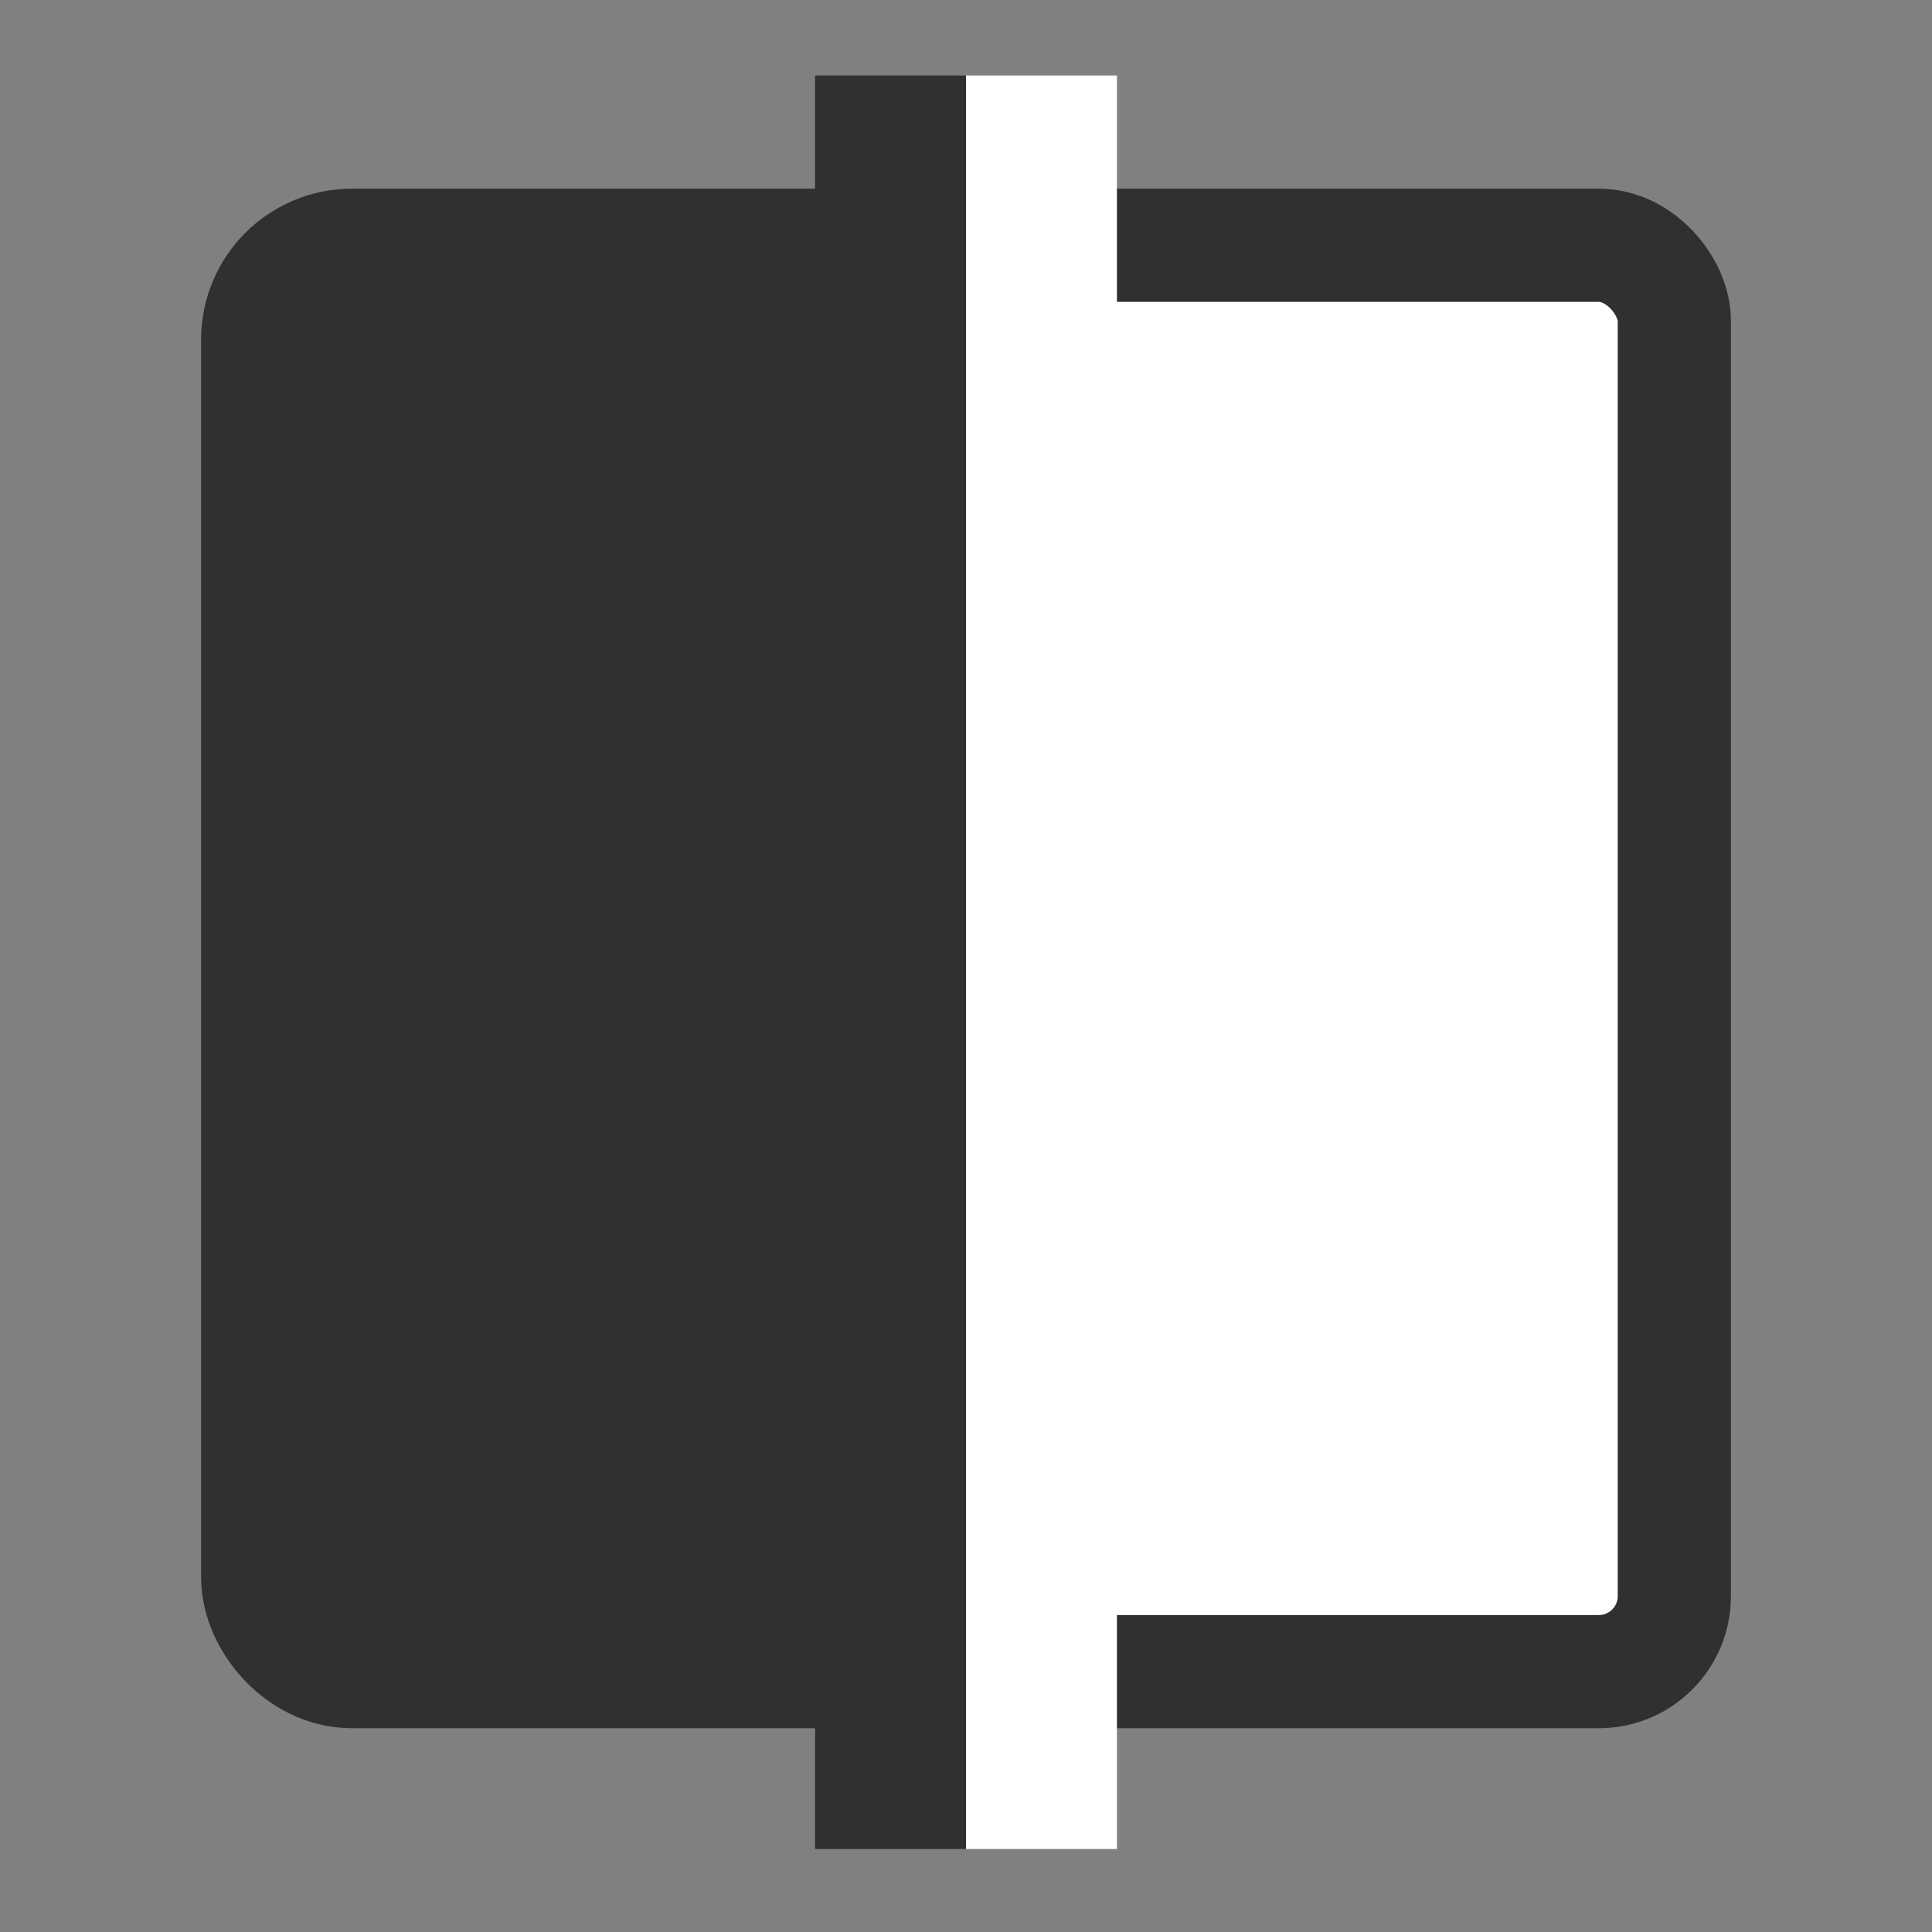 <?xml version="1.0" encoding="UTF-8" standalone="no"?>
<svg
   viewBox="0 0 512 512"
   width="512"
   height="512"
   version="1.1"
   id="svg4"
   sodipodi:docname="icon_512.inkscape.svg"
   inkscape:version="1.3.2 (091e20e, 2023-11-25, custom)"
   inkscape:export-filename="icon-512.png"
   inkscape:export-xdpi="96"
   inkscape:export-ydpi="96"
   xmlns:inkscape="http://www.inkscape.org/namespaces/inkscape"
   xmlns:sodipodi="http://sodipodi.sourceforge.net/DTD/sodipodi-0.dtd"
   xmlns:xlink="http://www.w3.org/1999/xlink"
   xmlns="http://www.w3.org/2000/svg"
   xmlns:svg="http://www.w3.org/2000/svg">
  <rect x="0" y="0" width="512" height="512" fill="#808080" stroke="none"/>
  <defs
     id="defs4">
    <clipPath
       id="path846_clip">
      <use
         id="use22"
         xlink:href="#path846"
         x="0"
         y="0"
         width="100%"
         height="100%" />
    </clipPath>
    <clipPath
       id="rect853_clip">
      <use
         id="use29"
         xlink:href="#rect853"
         x="0"
         y="0"
         width="100%"
         height="100%" />
    </clipPath>
    <circle
       id="path846"
       cx="96"
       cy="96"
       r="88" />
    <clipPath
       id="clipPath1">
      <use
         id="use1"
         xlink:href="#path846"
         x="0"
         y="0"
         width="100%"
         height="100%" />
    </clipPath>
    <rect
       id="rect853"
       width="152"
       height="152"
       x="20"
       y="20"
       rx="12"
       ry="12" />
    <clipPath
       id="clipPath2">
      <use
         id="use2"
         xlink:href="#rect853"
         x="0"
         y="0"
         width="100%"
         height="100%" />
    </clipPath>
  </defs>
  <sodipodi:namedview
     id="namedview4"
     pagecolor="#ffffff"
     bordercolor="#000000"
     borderopacity="0.25"
     inkscape:showpageshadow="2"
     inkscape:pageopacity="0.0"
     inkscape:pagecheckerboard="0"
     inkscape:deskcolor="#d1d1d1"
     showguides="true"
     inkscape:zoom="2.128686"
     inkscape:cx="231.83315"
     inkscape:cy="244.75192"
     inkscape:window-width="2304"
     inkscape:window-height="1430"
     inkscape:window-x="-11"
     inkscape:window-y="1609"
     inkscape:window-maximized="1"
     inkscape:current-layer="svg4">
    <sodipodi:guide
       position="256,507.682"
       orientation="-1,0"
       id="guide7"
       inkscape:locked="false"
       inkscape:label=""
       inkscape:color="rgb(0,134,229)" />
    <sodipodi:guide
       position="10.464,256"
       orientation="0,1"
       id="guide8"
       inkscape:locked="false"
       inkscape:label=""
       inkscape:color="rgb(0,134,229)" />
  </sodipodi:namedview>
  <style
     id="style1">
      @media (prefers-color-scheme: light) {
         .sinisterbox, .sinisterline{
            fill: #303030;
         }
         .dexterbox, .dexterline{
            fill: #ffffff;
         }

         .sinisterbox{ 
            stroke: #303030;
         }
         .dexterbox {
            stroke: #303030;
         }
      }  

      @media (prefers-color-scheme: dark) {

         .sinisterbox, .sinisterline{
            fill: #ffffff;
         }
         .dexterbox, .dexterline{
            fill: #303030;
         }

         .sinisterbox{ 
            stroke: #303030;
         }
         .dexterbox {
            stroke: #303030;
         }
      }
     
   </style>
  <g
     id="layer10"
     style="display:none;stroke-width:0.075;stroke-dasharray:none"
     transform="matrix(2.666,0,0,2.666,0.071,0.071)"
     inkscape:label="keyline">
    <g
       style="display:inline;stroke-width:0.958;stroke-dasharray:none"
       id="layer2"
       transform="matrix(0.078,0,0,0.078,88.482,176.964)">
      <rect
         style="display:inline;opacity:1;fill:#000000;fill-opacity:0.031;stroke:none;stroke-width:0.958;stroke-miterlimit:4;stroke-dasharray:none;stroke-opacity:0.96"
         id="rect1632"
         width="192"
         height="192"
         x="0"
         y="0" />
    </g>
    <g
       id="layer1"
       style="display:inline;opacity:1;mix-blend-mode:normal;fill:none;fill-opacity:0.75;stroke:#a1a1a1;stroke-width:0.075;stroke-miterlimit:4;stroke-dasharray:none;stroke-opacity:1">
      <rect
         ry="4.501"
         rx="4.501"
         y="20"
         x="20"
         height="152"
         width="152"
         id="rect1606"
         style="stroke-width:0.075;stroke-dasharray:none" />
      <rect
         ry="4.501"
         rx="4.501"
         y="8"
         x="32"
         height="176"
         width="128"
         id="rect1608"
         style="stroke-width:0.075;stroke-dasharray:none" />
      <path
         id="path1612"
         d="M 0,0 192,192"
         style="stroke-width:0.075;stroke-dasharray:none" />
      <path
         id="path1614"
         d="M 192,0 0,192"
         style="stroke-width:0.075;stroke-dasharray:none" />
      <rect
         ry="4.501"
         rx="4.501"
         y="32"
         x="8"
         height="128"
         width="176"
         id="rect1616"
         style="stroke-width:0.075;stroke-dasharray:none" />
      <path
         id="path1618"
         d="M 96,0 V 192"
         style="stroke-width:0.075;stroke-dasharray:none" />
      <path
         id="path1620"
         d="M 0,96 H 192"
         style="stroke-width:0.075;stroke-dasharray:none" />
      <circle
         r="88"
         cy="96"
         cx="96"
         id="path1622"
         style="stroke-width:0.075;stroke-dasharray:none" />
      <circle
         r="40"
         cy="96"
         cx="96"
         id="path1623"
         style="stroke-width:0.075;stroke-dasharray:none" />
      <path
         id="path1624"
         d="M 68,0 V 192"
         style="stroke-width:0.075;stroke-dasharray:none" />
      <path
         id="path1626"
         d="M 124,0 V 192"
         style="stroke-width:0.075;stroke-dasharray:none" />
      <path
         id="path1628"
         d="M 0,124 H 192"
         style="stroke-width:0.075;stroke-dasharray:none" />
      <path
         id="path1630"
         d="M 0,68 H 192"
         style="stroke-width:0.075;stroke-dasharray:none" />
    </g>
    <g
       id="layer3"
       style="display:inline;stroke-width:0.075;stroke-dasharray:none">
      <defs
         id="defs25">
        <circle
           id="circle9"
           cx="96"
           cy="96"
           r="88" />
        <clipPath
           id="clipPath9">
          <use
             id="use9"
             xlink:href="#path846"
             x="0"
             y="0"
             width="100%"
             height="100%" />
        </clipPath>
      </defs>
      <use
         id="use27"
         clip-path="url(#path846_clip)"
         style="display:inline;opacity:1;mix-blend-mode:normal;fill:#ff4081;fill-opacity:0.1;stroke:#ff4081;stroke-width:0.075;stroke-miterlimit:4;stroke-dasharray:none;stroke-opacity:1"
         xlink:href="#path846"
         x="0"
         y="0"
         width="100%"
         height="100%" />
    </g>
    <g
       style="display:inline;stroke-width:0.075;stroke-dasharray:none"
       id="layer4"><defs
   id="defs32">
  <rect
     id="rect9"
     width="152"
     height="152"
     x="20"
     y="20"
     rx="12"
     ry="12" />
  <clipPath
     id="clipPath10">
    <use
       id="use10"
       xlink:href="#rect853"
       x="0"
       y="0"
       width="100%"
       height="100%" />
  </clipPath>
</defs>
<use
   id="use34"
   clip-path="url(#rect853_clip)"
   style="display:inline;opacity:1;mix-blend-mode:normal;fill:#ff4081;fill-opacity:0.1;stroke:#ff4081;stroke-width:0.075;stroke-miterlimit:4;stroke-dasharray:none;stroke-opacity:1"
   xlink:href="#rect853"
   x="0"
   y="0"
   width="100%"
   height="100%" />



     /&gt;
    
  </g>
  </g>
  <rect
     style="opacity:1;fill:#e6e6e6;fill-opacity:0.992;stroke:#fc3c0e;stroke-width:0;stroke-dasharray:none;stroke-opacity:1"
     id="rect7"
     width="32"
     height="32"
     x="570.404"
     y="25.518"
     rx="0"
     ry="0" />
  <!-- boxes -->
  <rect
     x="73.289"
     y="70"
     width="240"
     height="368"
     rx="20"
     ry="20"
     class="sinisterbox"
     fill="#303030"
     stroke="#303030"
     stroke-width="8"
     id="rect1"
     style="stroke-width:40;stroke-dasharray:none" />
  <rect
     x="242.538"
     y="65"
     width="201.173"
     height="378"
     rx="20"
     ry="20"
     class="dexterbox"
     fill="#ffffff"
     stroke="#303030"
     stroke-width="8"
     id="rect2"
     style="stroke-width:30;stroke-linecap:butt;stroke-linejoin:round;stroke-miterlimit:0;stroke-dasharray:none" />
  <!-- lines -->
  <rect
     x="216"
     y="20"
     width="40"
     height="470"
     class="sinisterline"
     fill="#303030"
     id="rect3"
     style="stroke-width:0.1;stroke-dasharray:none" />
  <rect
     x="256"
     y="20"
     width="40"
     height="470"
     class="dexterline"
     fill="#ffffff"
     id="rect4"
     style="stroke-width:0.1;stroke-dasharray:none" />
</svg>

